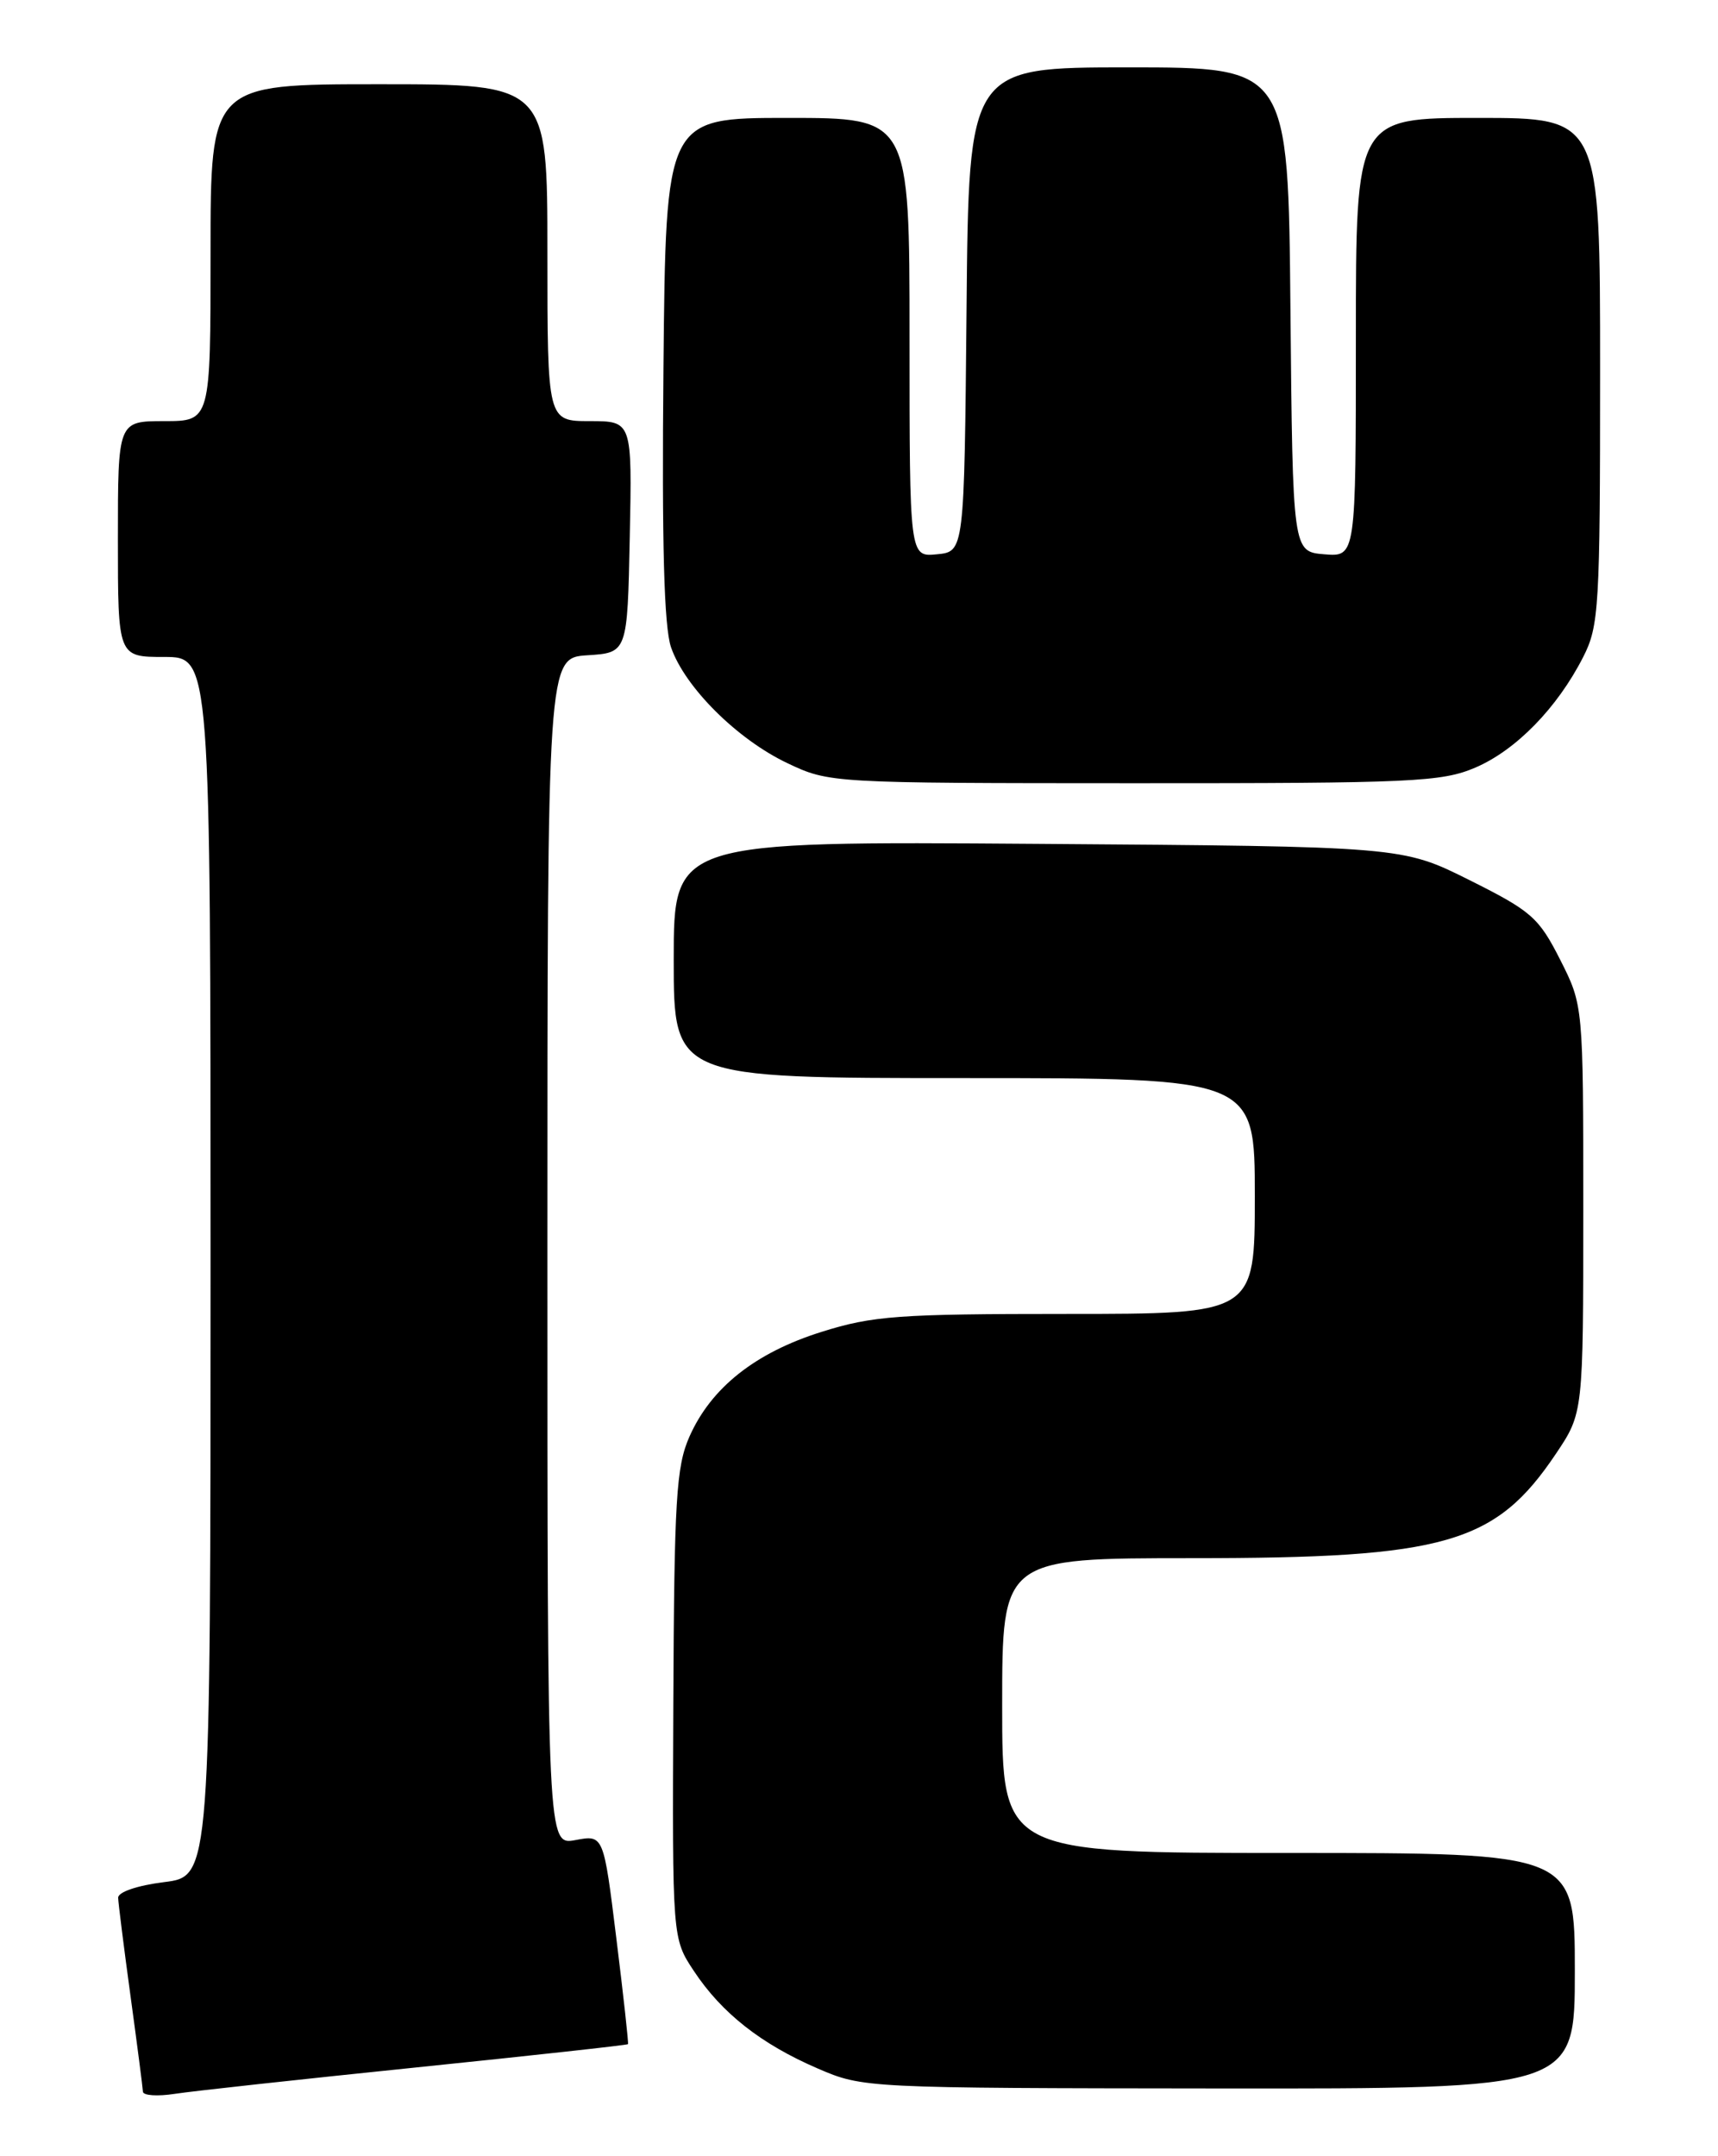 <?xml version="1.0" encoding="UTF-8" standalone="no"?>
<!DOCTYPE svg PUBLIC "-//W3C//DTD SVG 1.1//EN" "http://www.w3.org/Graphics/SVG/1.1/DTD/svg11.dtd" >
<svg xmlns="http://www.w3.org/2000/svg" xmlns:xlink="http://www.w3.org/1999/xlink" version="1.1" viewBox="0 0 204 256">
 <g >
 <path fill="currentColor"
d=" M 49.47 245.46 C 63.20 244.05 74.50 242.81 74.57 242.70 C 74.65 242.59 74.03 236.95 73.19 230.17 C 71.67 217.84 71.67 217.84 68.33 218.47 C 65.00 219.09 65.00 219.09 65.00 148.60 C 65.00 78.11 65.00 78.11 69.75 77.80 C 74.50 77.50 74.50 77.50 74.78 63.75 C 75.06 50.00 75.06 50.00 70.03 50.00 C 65.00 50.00 65.00 50.00 65.00 30.00 C 65.00 10.00 65.00 10.00 45.00 10.00 C 25.00 10.00 25.00 10.00 25.00 30.00 C 25.00 50.00 25.00 50.00 19.50 50.00 C 14.00 50.00 14.00 50.00 14.00 64.00 C 14.00 78.00 14.00 78.00 19.50 78.00 C 25.00 78.00 25.00 78.00 25.00 150.38 C 25.00 222.77 25.00 222.77 19.50 223.46 C 16.30 223.86 14.01 224.64 14.03 225.32 C 14.05 225.97 14.71 231.22 15.50 237.00 C 16.29 242.78 16.95 247.88 16.97 248.34 C 16.99 248.80 18.69 248.92 20.75 248.60 C 22.81 248.28 35.74 246.87 49.47 245.46 Z  M 187.00 234.00 C 187.00 220.00 187.00 220.00 153.00 220.00 C 119.00 220.00 119.00 220.00 119.00 202.50 C 119.00 185.00 119.00 185.00 141.60 185.00 C 171.65 185.00 177.57 183.30 184.75 172.61 C 188.00 167.77 188.00 167.77 188.00 143.57 C 188.00 119.36 188.00 119.36 185.25 113.93 C 182.72 108.94 181.85 108.17 174.50 104.50 C 166.50 100.50 166.50 100.50 123.25 100.19 C 80.00 99.88 80.00 99.88 80.00 113.94 C 80.00 128.00 80.00 128.00 114.50 128.00 C 149.00 128.00 149.00 128.00 149.00 142.00 C 149.00 156.00 149.00 156.00 126.67 156.00 C 106.68 156.00 103.63 156.22 97.56 158.13 C 89.68 160.60 84.44 164.76 81.87 170.56 C 80.29 174.13 80.06 178.01 79.95 202.39 C 79.83 230.15 79.83 230.15 82.39 234.01 C 85.69 239.00 90.37 242.69 97.10 245.59 C 102.47 247.91 102.76 247.92 144.75 247.96 C 187.00 248.00 187.00 248.00 187.00 234.00 Z  M 175.20 91.13 C 180.02 89.06 184.92 84.04 187.99 78.01 C 189.87 74.33 190.00 72.14 190.00 44.04 C 190.00 14.00 190.00 14.00 175.50 14.00 C 161.00 14.00 161.00 14.00 161.00 40.06 C 161.00 66.12 161.00 66.12 157.25 65.81 C 153.50 65.50 153.50 65.50 153.23 36.75 C 152.97 8.00 152.97 8.00 134.00 8.00 C 115.03 8.00 115.03 8.00 114.77 36.75 C 114.50 65.50 114.50 65.50 111.25 65.81 C 108.00 66.13 108.00 66.13 108.00 40.06 C 108.00 14.00 108.00 14.00 93.53 14.00 C 79.06 14.00 79.06 14.00 78.78 43.71 C 78.58 64.59 78.85 74.44 79.68 76.85 C 81.31 81.58 87.53 87.78 93.50 90.61 C 98.47 92.97 98.70 92.98 134.67 92.99 C 167.80 93.00 171.20 92.84 175.20 91.13 Z "/>
</g>
</svg>